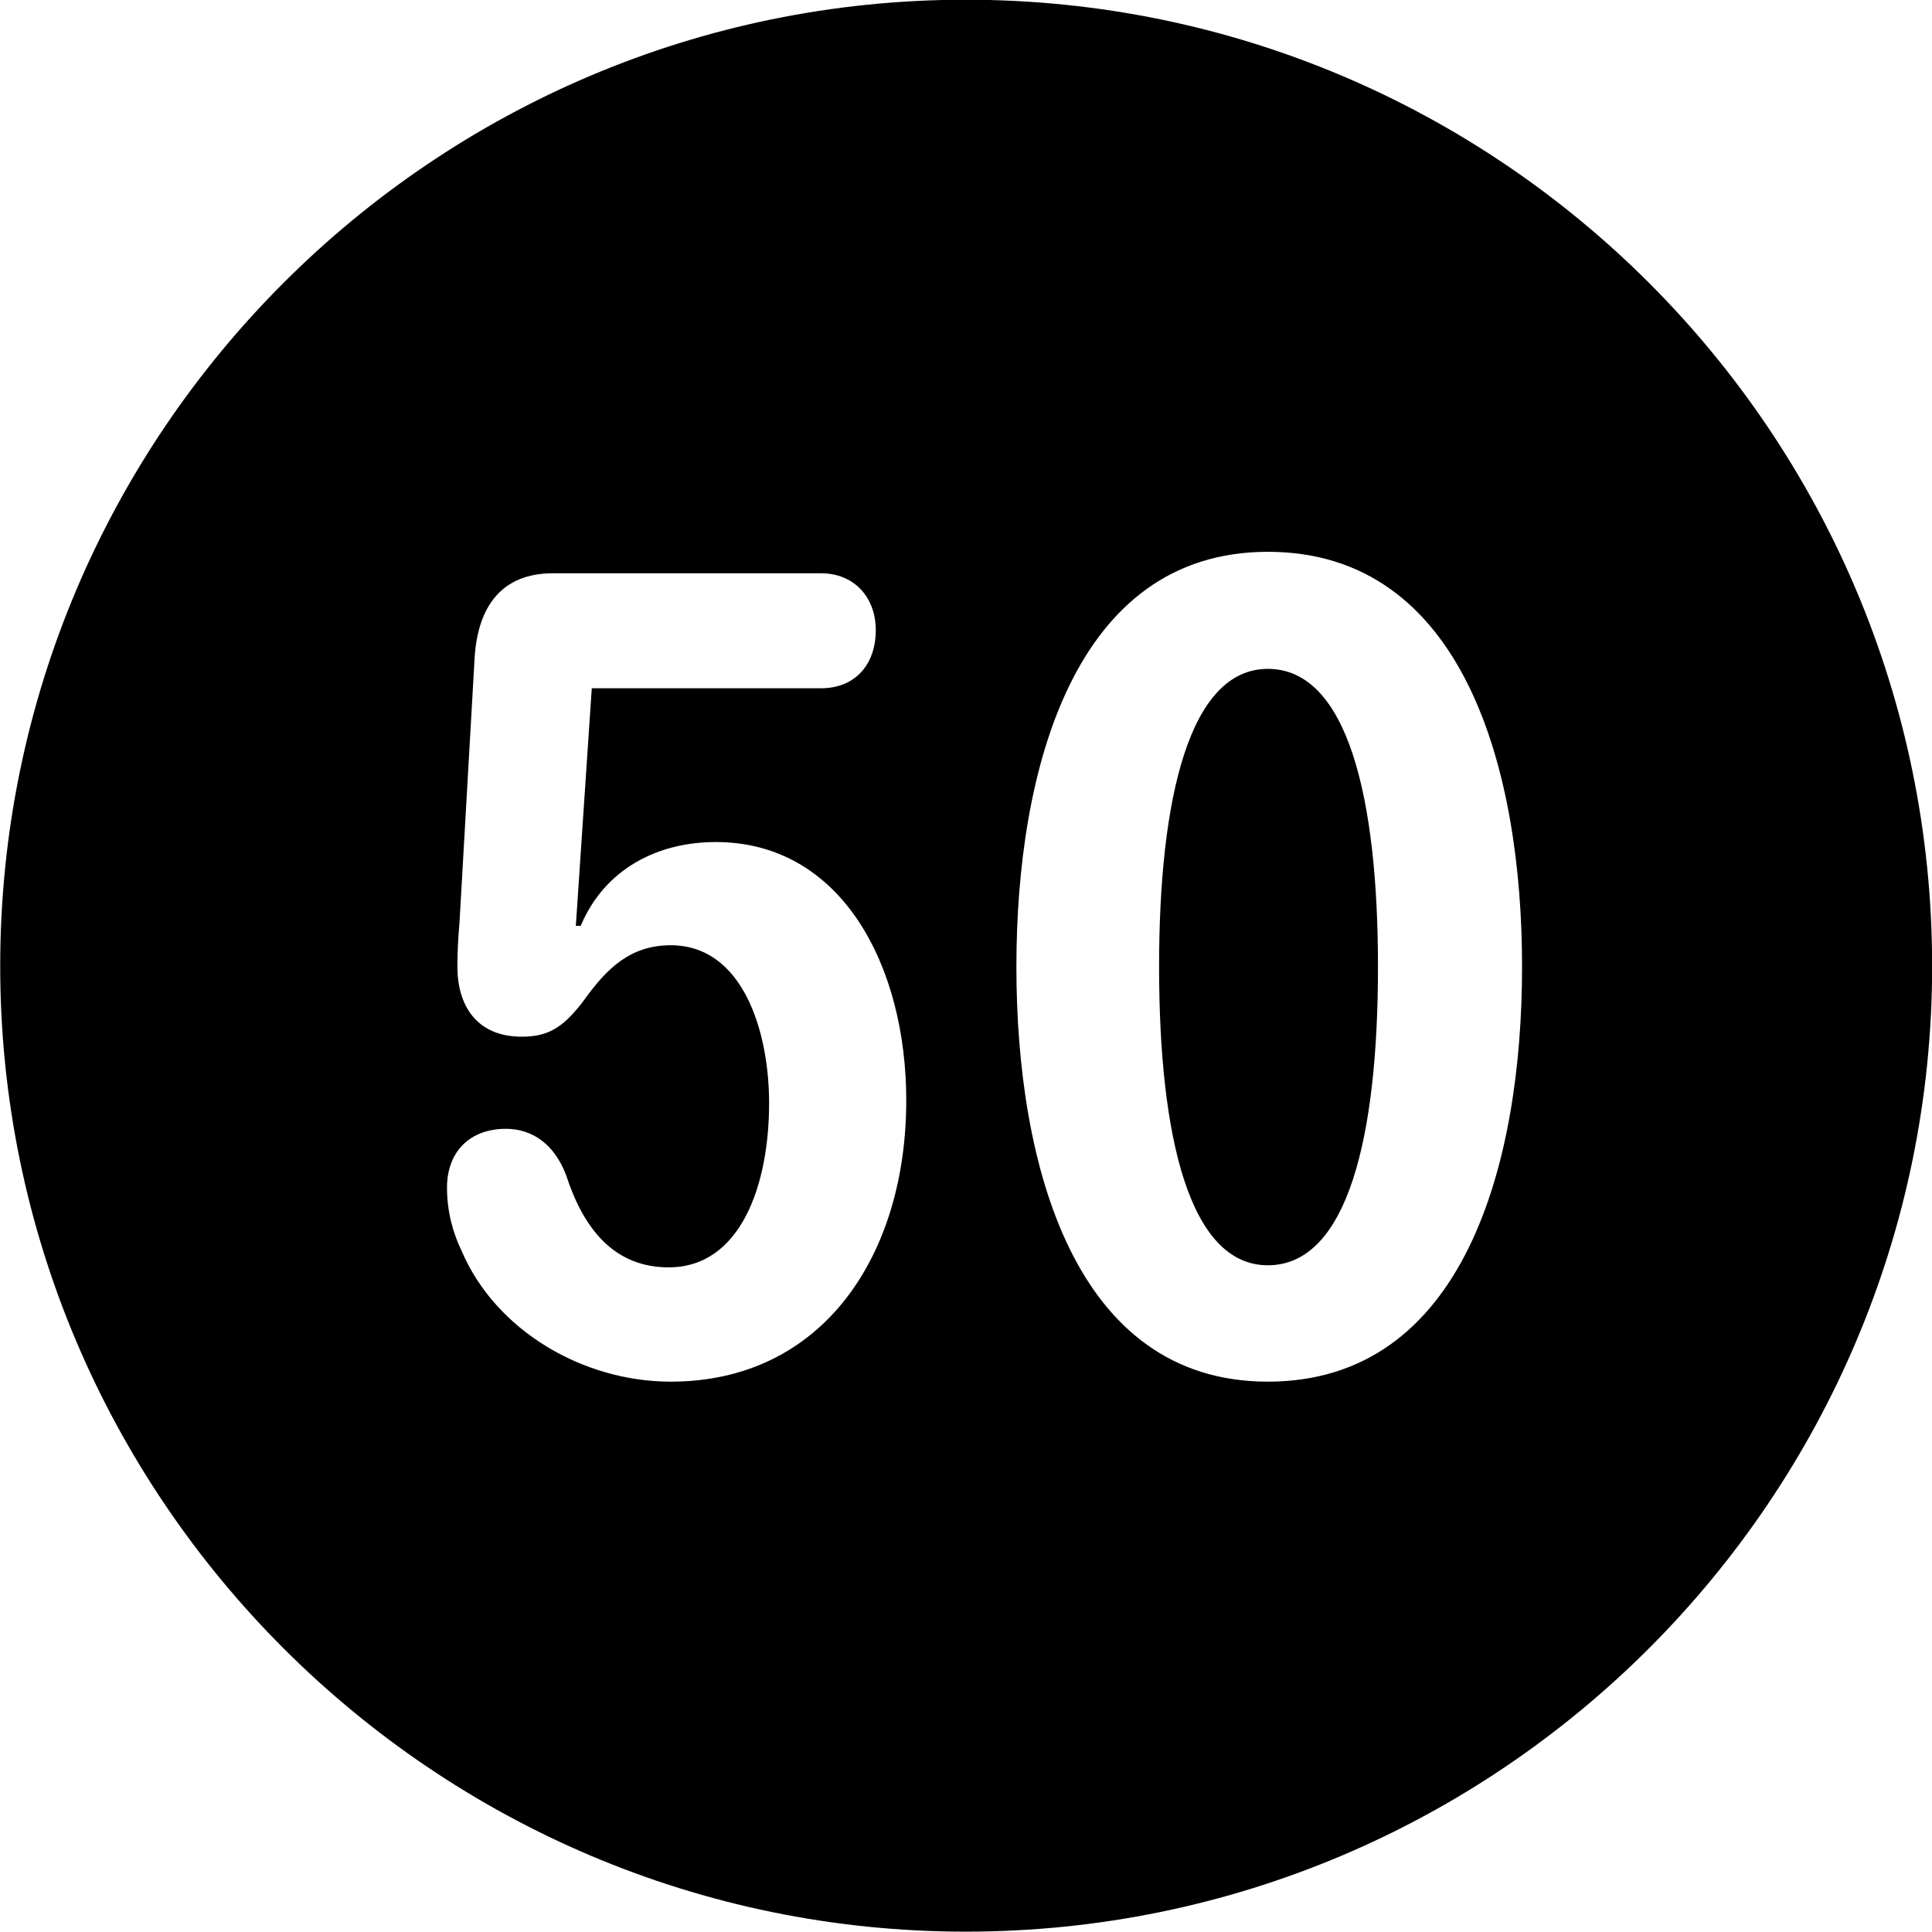 
<svg
    viewBox="0 0 27.891 27.891"
    xmlns="http://www.w3.org/2000/svg"
>
    <path
        fill="inherit"
        d="M13.943 27.886C21.643 27.886 27.893 21.626 27.893 13.946C27.893 6.246 21.643 -0.004 13.943 -0.004C6.263 -0.004 0.003 6.246 0.003 13.946C0.003 21.626 6.263 27.886 13.943 27.886ZM18.303 19.946C15.503 19.946 14.673 16.806 14.673 13.956C14.673 11.116 15.503 7.966 18.303 7.966C21.133 7.966 21.973 11.116 21.973 13.956C21.973 16.806 21.133 19.946 18.303 19.946ZM9.683 19.946C8.413 19.946 7.153 19.206 6.663 18.056C6.533 17.786 6.453 17.476 6.453 17.146C6.453 16.626 6.783 16.296 7.303 16.296C7.683 16.296 8.003 16.516 8.173 16.966C8.423 17.736 8.863 18.296 9.653 18.296C10.693 18.296 11.103 17.106 11.103 15.926C11.103 14.886 10.723 13.646 9.683 13.646C9.103 13.646 8.763 13.976 8.433 14.436C8.133 14.836 7.913 14.966 7.533 14.966C6.873 14.966 6.603 14.506 6.603 13.956C6.603 13.766 6.613 13.546 6.633 13.326L6.853 9.476C6.903 8.766 7.233 8.276 7.983 8.276H11.853C12.333 8.276 12.643 8.626 12.643 9.096C12.643 9.596 12.343 9.936 11.853 9.936H8.543L8.313 13.366H8.383C8.733 12.536 9.503 12.156 10.333 12.156C12.153 12.156 13.083 13.946 13.083 15.886C13.083 18.116 11.883 19.946 9.683 19.946ZM18.303 18.266C19.453 18.266 19.893 16.416 19.893 13.956C19.893 11.516 19.453 9.656 18.303 9.656C17.173 9.656 16.733 11.516 16.733 13.956C16.733 16.416 17.173 18.266 18.303 18.266Z"
        fillRule="evenodd"
        clipRule="evenodd"
    />
</svg>
        